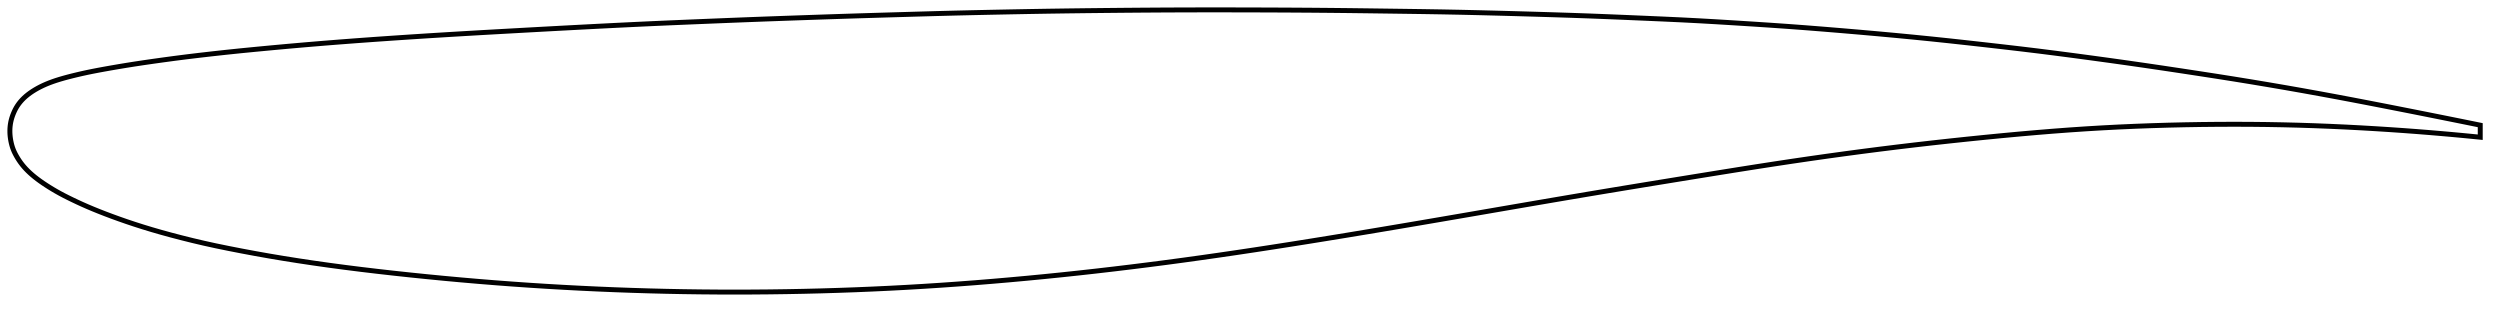 <?xml version="1.0" encoding="utf-8" ?>
<svg baseProfile="full" height="126.234" version="1.1" width="1011.999" xmlns="http://www.w3.org/2000/svg" xmlns:ev="http://www.w3.org/2001/xml-events" xmlns:xlink="http://www.w3.org/1999/xlink"><defs /><polygon fill="none" points="1003.999,50.666 1000.698,49.995 996.618,49.169 992.21,48.28 987.445,47.324 982.312,46.297 976.822,45.205 971.014,44.058 964.942,42.866 958.654,41.645 952.194,40.404 945.597,39.159 938.891,37.92 932.095,36.693 925.226,35.483 918.297,34.295 911.317,33.129 904.283,31.986 897.182,30.863 890.009,29.754 882.78,28.655 875.537,27.568 868.312,26.503 861.1,25.466 853.877,24.455 846.633,23.465 839.393,22.494 832.19,21.552 825.023,20.646 817.85,19.778 810.626,18.935 803.35,18.107 796.069,17.292 788.826,16.502 781.626,15.746 774.44,15.025 767.241,14.334 760.013,13.669 752.755,13.027 745.483,12.407 738.225,11.808 731.004,11.237 723.807,10.7 716.586,10.199 709.309,9.722 701.994,9.26 694.709,8.815 687.482,8.402 680.273,8.031 672.999,7.696 665.623,7.377 658.187,7.061 650.761,6.753 643.369,6.466 635.972,6.206 628.531,5.968 621.038,5.742 613.517,5.527 605.999,5.323 598.504,5.133 591.037,4.962 583.581,4.815 576.098,4.692 568.561,4.585 560.976,4.482 553.382,4.379 545.806,4.284 538.244,4.204 530.68,4.14 523.102,4.09 515.506,4.052 507.898,4.026 500.287,4.008 492.688,4.0 485.105,4.005 477.533,4.025 469.96,4.06 462.379,4.109 454.786,4.171 447.186,4.245 439.591,4.328 432.016,4.422 424.458,4.532 416.896,4.66 409.311,4.804 401.709,4.958 394.117,5.12 386.547,5.297 378.974,5.494 371.364,5.708 363.708,5.931 356.037,6.156 348.382,6.386 340.743,6.627 333.094,6.881 325.425,7.144 317.755,7.412 310.108,7.686 302.483,7.972 294.852,8.273 287.199,8.583 279.545,8.898 271.927,9.217 264.353,9.549 256.798,9.901 249.225,10.272 241.622,10.658 233.999,11.054 226.369,11.46 218.737,11.872 211.106,12.292 203.489,12.716 195.907,13.144 188.376,13.579 180.902,14.025 173.477,14.485 166.099,14.96 158.775,15.45 151.518,15.954 144.341,16.474 137.259,17.011 130.285,17.566 123.421,18.14 116.669,18.733 110.05,19.339 103.611,19.949 97.414,20.557 91.489,21.173 85.83,21.795 80.455,22.413 75.39,23.024 70.629,23.634 66.158,24.236 61.976,24.819 58.085,25.381 54.468,25.927 51.103,26.461 47.966,26.981 45.04,27.483 42.311,27.967 39.765,28.435 37.387,28.895 35.161,29.352 33.071,29.809 31.101,30.267 29.242,30.721 27.483,31.17 25.818,31.621 24.241,32.078 22.745,32.546 21.325,33.029 19.976,33.53 18.693,34.051 17.474,34.592 16.313,35.154 15.209,35.737 14.158,36.34 13.158,36.963 12.211,37.606 11.318,38.27 10.478,38.956 9.694,39.665 8.964,40.398 8.289,41.155 7.669,41.933 7.104,42.73 6.596,43.544 6.144,44.372 5.741,45.212 5.379,46.057 5.057,46.907 4.776,47.759 4.539,48.612 4.346,49.464 4.199,50.312 4.094,51.153 4.028,51.989 4.0,52.82 4.007,53.651 4.05,54.487 4.127,55.331 4.24,56.187 4.388,57.055 4.574,57.932 4.8,58.816 5.07,59.7 5.39,60.581 5.765,61.456 6.193,62.327 6.668,63.198 7.183,64.071 7.741,64.942 8.345,65.81 8.999,66.67 9.705,67.522 10.466,68.365 11.283,69.2 12.157,70.029 13.087,70.851 14.075,71.669 15.122,72.483 16.228,73.296 17.396,74.109 18.628,74.928 19.924,75.756 21.288,76.592 22.725,77.435 24.243,78.283 25.848,79.136 27.549,79.999 29.348,80.88 31.25,81.782 33.262,82.704 35.393,83.643 37.654,84.598 40.056,85.573 42.607,86.568 45.316,87.588 48.189,88.63 51.233,89.693 54.455,90.77 57.864,91.859 61.467,92.955 65.275,94.056 69.295,95.16 73.53,96.267 77.967,97.373 82.597,98.463 87.433,99.524 92.504,100.565 97.806,101.602 103.304,102.63 108.974,103.636 114.803,104.615 120.782,105.564 126.903,106.482 133.16,107.366 139.545,108.219 146.048,109.039 152.657,109.827 159.356,110.584 166.127,111.313 172.948,112.011 179.803,112.678 186.677,113.309 193.56,113.904 200.448,114.461 207.338,114.979 214.234,115.459 221.139,115.9 228.055,116.304 234.98,116.669 241.914,116.996 248.855,117.286 255.799,117.537 262.743,117.75 269.687,117.924 276.63,118.06 283.573,118.157 290.518,118.215 297.466,118.234 304.419,118.214 311.376,118.157 318.335,118.061 325.293,117.928 332.247,117.756 339.193,117.547 346.13,117.3 353.058,117.013 359.981,116.687 366.901,116.32 373.825,115.912 380.758,115.464 387.704,114.976 394.665,114.449 401.642,113.884 408.633,113.28 415.638,112.64 422.654,111.963 429.681,111.25 436.718,110.501 443.765,109.717 450.821,108.898 457.888,108.045 464.968,107.158 472.063,106.237 479.178,105.282 486.317,104.293 493.486,103.27 500.69,102.215 507.931,101.128 515.213,100.012 522.533,98.868 529.891,97.699 537.282,96.507 544.705,95.294 552.158,94.061 559.643,92.81 567.162,91.543 574.719,90.259 582.313,88.961 589.941,87.651 597.591,86.334 605.25,85.013 612.897,83.695 620.516,82.384 628.102,81.085 635.657,79.799 643.191,78.527 650.723,77.268 658.271,76.018 665.843,74.774 673.433,73.533 681.027,72.297 688.597,71.067 696.113,69.852 703.552,68.66 710.907,67.499 718.177,66.373 725.374,65.285 732.514,64.237 739.614,63.225 746.688,62.249 753.749,61.307 760.808,60.398 767.874,59.521 774.952,58.677 782.045,57.863 789.147,57.08 796.244,56.327 803.318,55.606 810.345,54.919 817.304,54.27 824.184,53.666 830.987,53.109 837.722,52.604 844.407,52.153 851.066,51.755 857.721,51.41 864.385,51.115 871.065,50.867 877.759,50.665 884.457,50.509 891.142,50.396 897.796,50.329 904.409,50.306 910.974,50.33 917.492,50.4 923.968,50.517 930.41,50.679 936.821,50.887 943.185,51.138 949.473,51.427 955.641,51.75 961.642,52.1 967.429,52.47 972.965,52.854 978.233,53.246 983.227,53.643 987.954,54.04 992.428,54.435 996.664,54.827 1000.68,55.214 1003.999,55.546" stroke="black" stroke-width="2.0" /></svg>